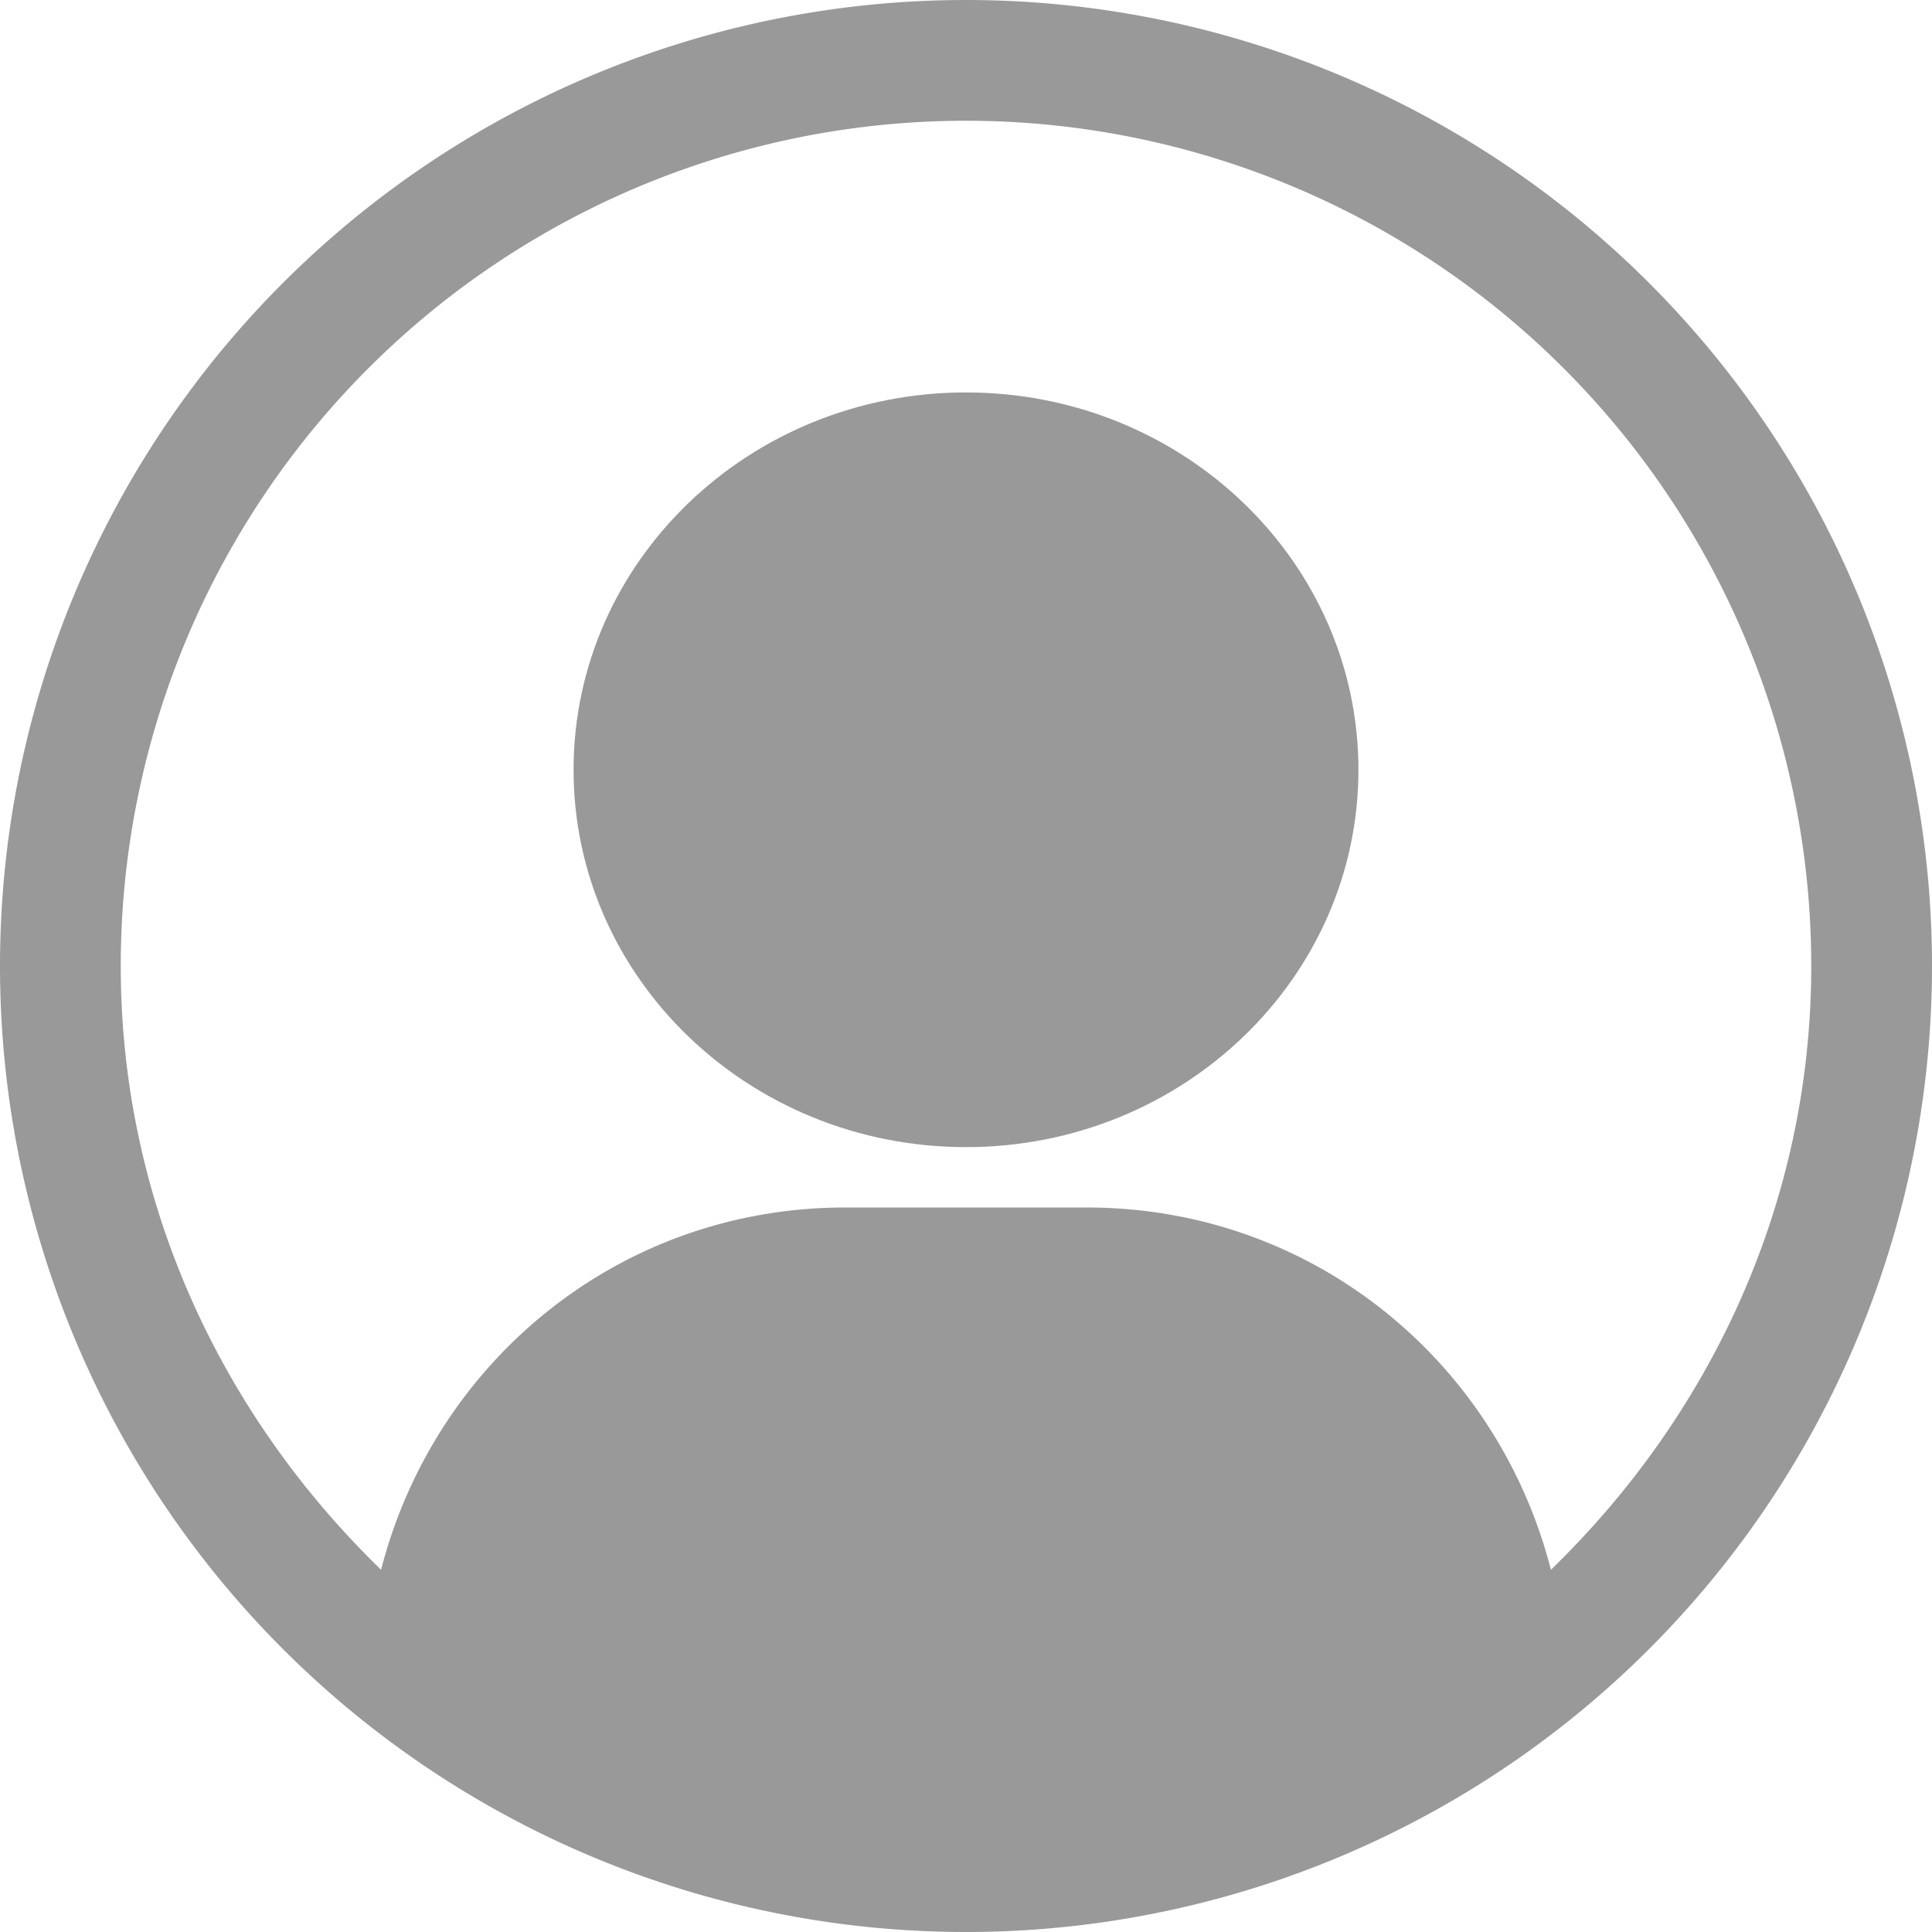<svg height='16' width='16' xmlns='http://www.w3.org/2000/svg'>
    <g transform='translate(-593 171)'>
        <path color='#000' d='M601-171a8 8 0 1 0 0 16 8 8 0 0 0 0-16zm0 1a7 7 0 0 1 7 7c0 1.972-.844 3.728-2.156 5-.443-1.727-1.975-3-3.844-3h-2c-1.869 0-3.4 1.273-3.844 3-1.312-1.272-2.156-3.028-2.156-5a7 7 0 0 1 7-7z' fill='#999' overflow='visible' style='marker:none'/>
        <path color='#000' d='M601-167.75c-1.795 0-3.25 1.4-3.25 3.125 0 1.726 1.455 3.125 3.25 3.125s3.25-1.4 3.25-3.125c0-1.726-1.455-3.125-3.25-3.125z' fill='#999' overflow='visible' style='marker:none'/>
        
    </g>
</svg>
